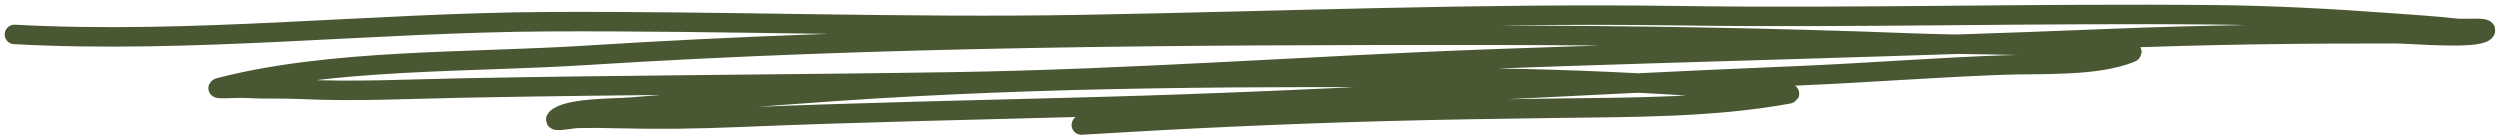 <svg width="520" height="29" viewBox="0 0 520 29" fill="none" xmlns="http://www.w3.org/2000/svg">
<path d="M224.912 26C245.94 24.717 266.974 23.728 288.057 23.166C299.888 22.85 311.717 22.67 323.554 22.512C339.551 22.299 356.405 22.415 372.051 19.535C372.877 19.383 370.372 19.329 369.53 19.238C367.771 19.048 365.99 18.955 364.227 18.796C359.838 18.398 355.472 18.119 351.067 17.849C335.93 16.919 320.747 16.303 305.559 16.205C261.225 15.919 217.793 15.969 173.584 19.014C159.394 19.992 145.254 21.153 131.085 22.291C127.829 22.553 117.987 22.385 115.721 24.655C114.832 25.545 118.75 24.647 120.264 24.614C122.916 24.557 125.545 24.583 128.195 24.653C136.637 24.876 145.09 24.759 153.527 24.407C178.388 23.369 203.349 22.869 228.245 22.199C276.605 20.896 324.893 17.771 373.198 15.795C387.656 15.204 402.069 14.062 416.528 13.535C424.64 13.24 435.729 13.918 443.138 11.002C444.669 10.399 439.683 10.676 437.957 10.508C434.892 10.211 431.881 9.94 428.795 9.762C418.558 9.172 408.188 9.356 397.921 8.962C368.222 7.822 338.473 7.344 308.719 7.331C246.689 7.304 183.65 7.6 121.83 11.514C97.555 13.051 68.96 12.195 45.711 18.196C43.934 18.655 49.484 18.246 51.363 18.361C54.996 18.584 58.688 18.394 62.333 18.569C73.691 19.112 85.025 18.518 96.388 18.3C130.288 17.65 164.257 17.555 198.205 17.028C235.668 16.447 272.964 13.613 310.372 12.255C353.016 10.707 395.646 9.796 438.272 8.052C458.342 7.231 478.414 6.987 498.508 7.021C501.366 7.026 514.848 8.231 516.792 6.591C518.108 5.482 512.818 6.102 510.826 5.877C506.325 5.369 501.81 5.097 497.28 4.763C485.117 3.867 472.859 3.198 460.633 3.078C423.402 2.711 386.133 3.789 348.909 3.265C307.797 2.687 266.318 4.384 225.19 5.11C188.183 5.763 151.012 4.322 113.976 4.514C77.198 4.706 39.757 9.15 3 7.162" stroke="#495732" stroke-width="4.05" stroke-miterlimit="1.5" stroke-linecap="round" stroke-linejoin="round"/>
</svg>
